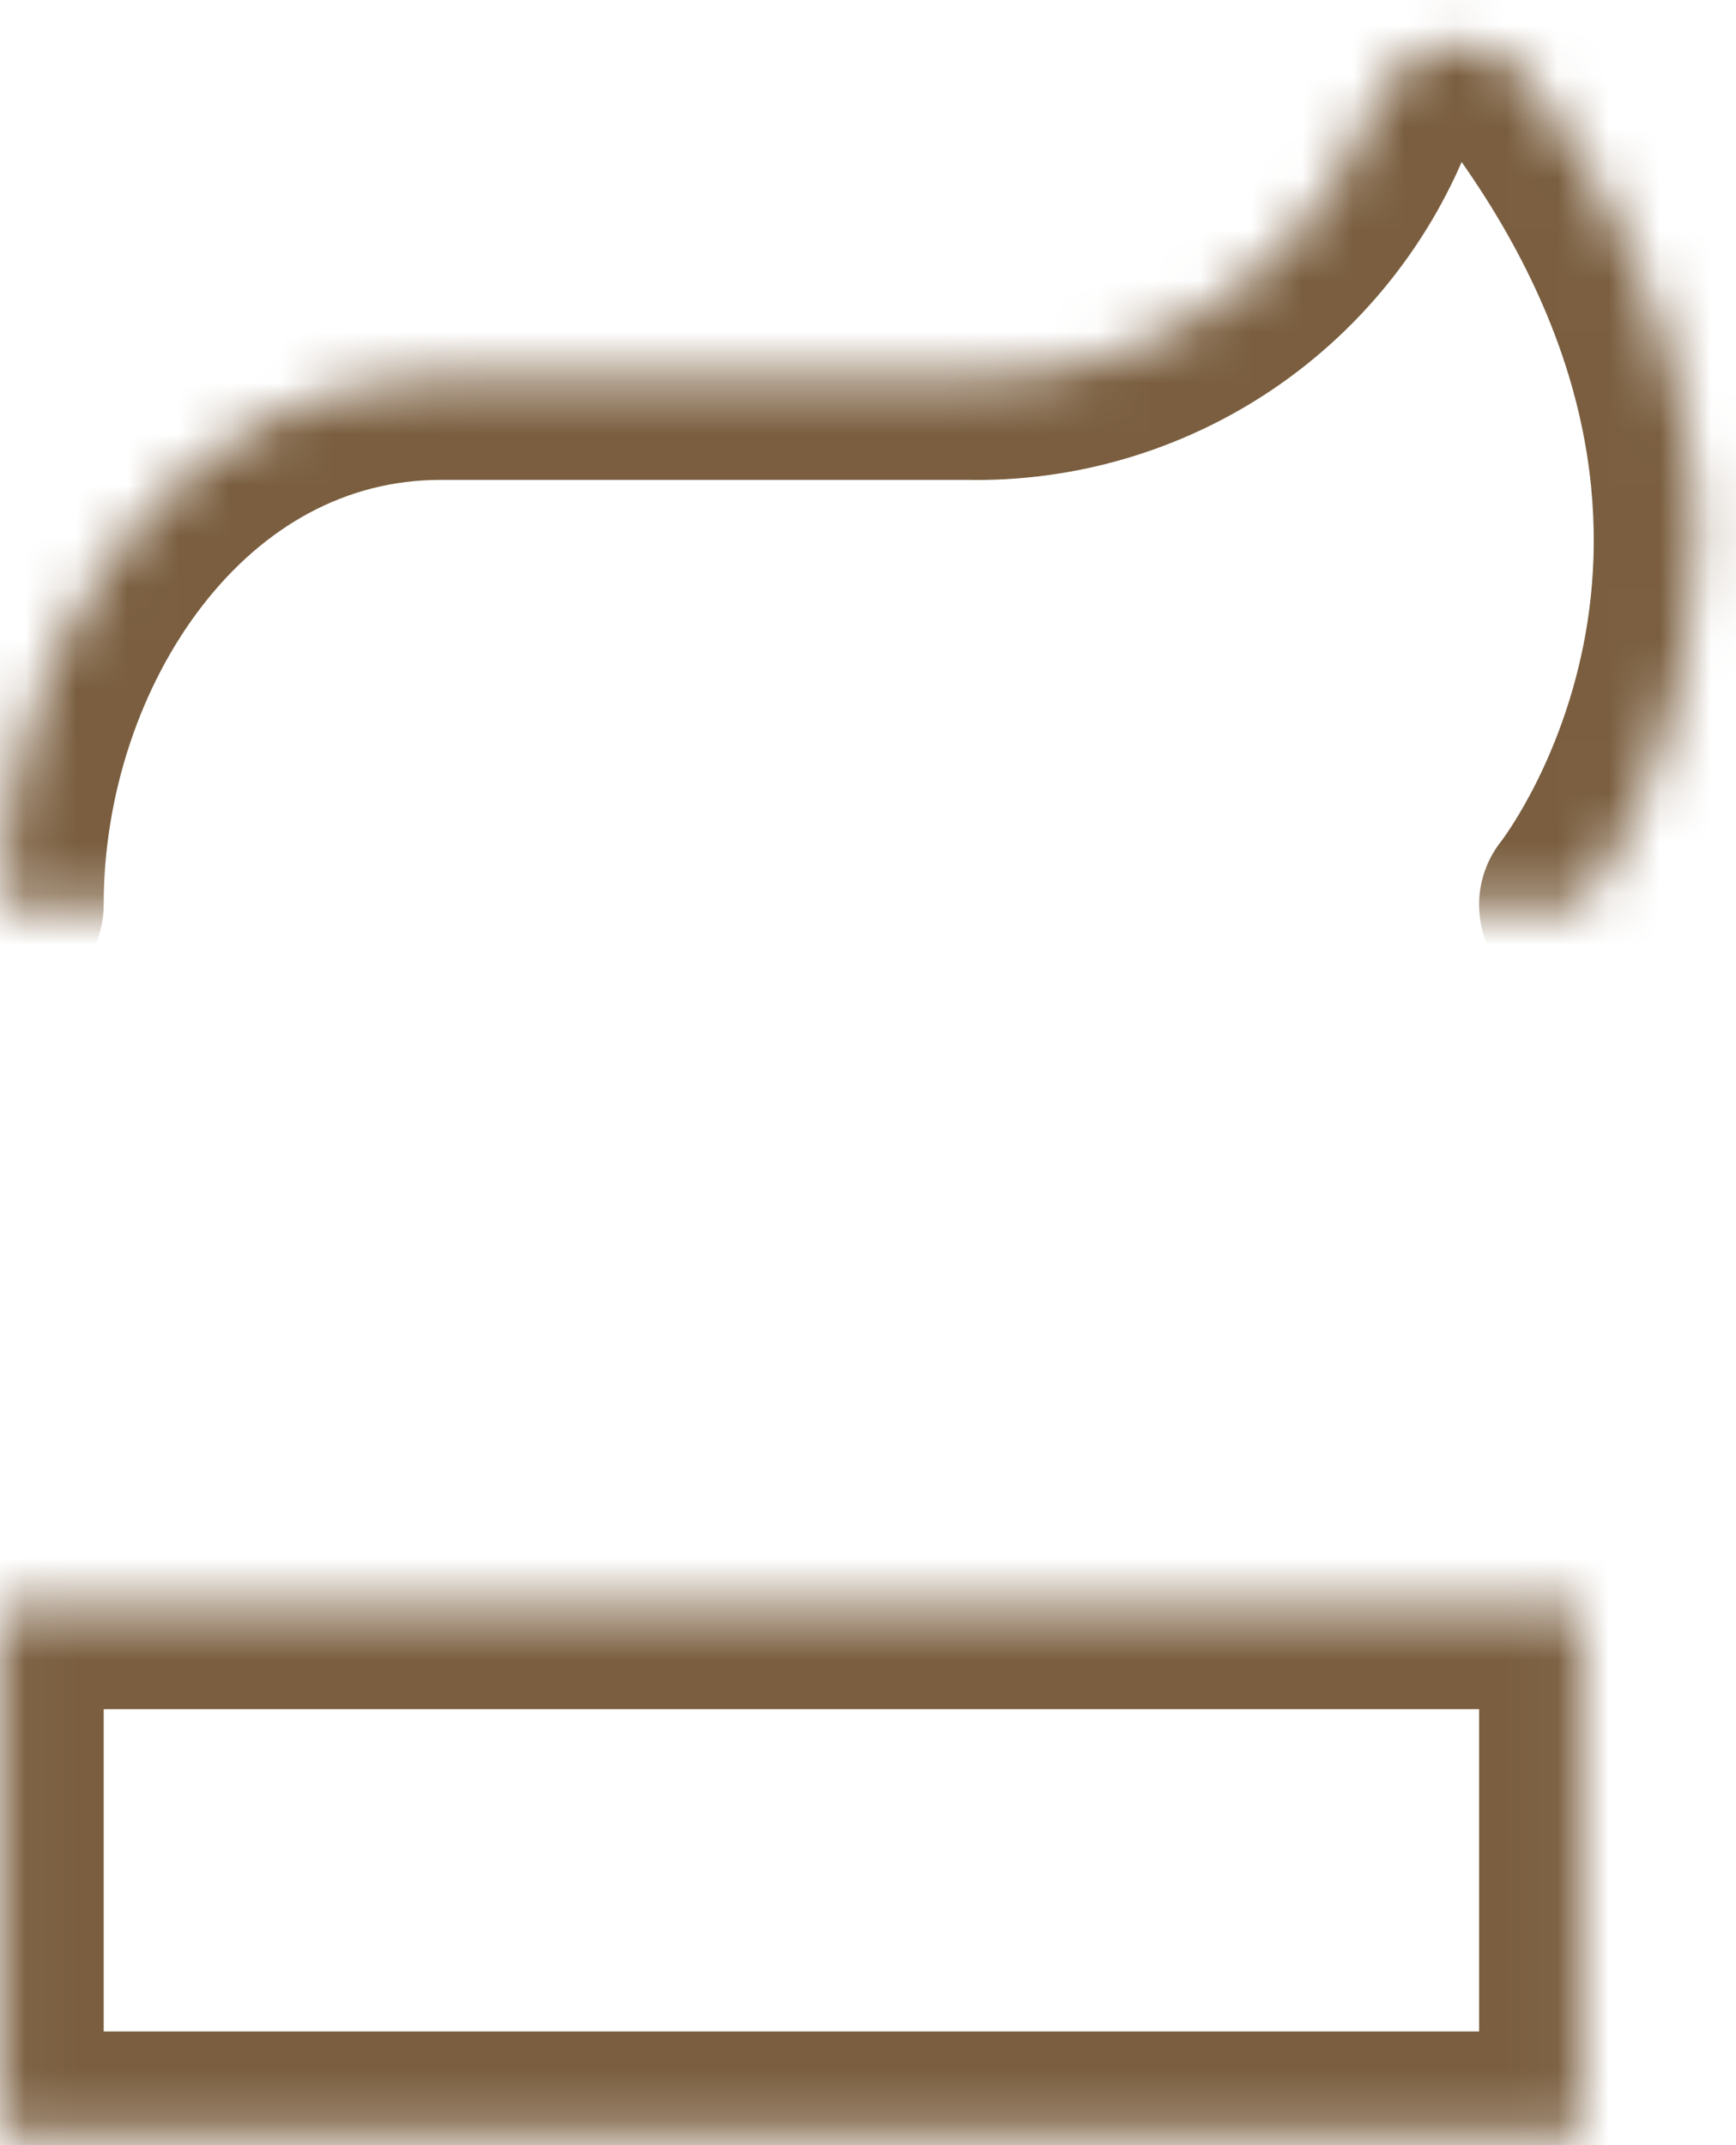 <?xml version="1.0" encoding="UTF-8" standalone="no"?><svg width='34' height='42' viewBox='0 0 34 42' fill='none' xmlns='http://www.w3.org/2000/svg'>
<mask id='path-1-inside-1_51_60' fill='white'>
<path d='M0.031 17.708C0.031 12.552 3.469 7.396 8.625 7.396H18.938C20.672 7.435 22.377 6.933 23.814 5.96C25.251 4.988 26.35 3.592 26.958 1.967C27.066 1.683 27.247 1.433 27.484 1.243C27.72 1.053 28.003 0.929 28.304 0.884C28.604 0.84 28.91 0.876 29.192 0.989C29.474 1.103 29.72 1.289 29.905 1.529C36.668 10.588 30.969 17.713 30.969 17.713M0.031 31.463H30.969V41.775H0.031V31.463Z'/>
</mask>
<path d='M-1.969 17.708C-1.969 18.813 -1.073 19.708 0.031 19.708C1.136 19.708 2.031 18.813 2.031 17.708H0.031H-1.969ZM18.938 7.396L18.982 5.396C18.967 5.396 18.952 5.396 18.938 5.396V7.396ZM26.958 1.967L25.089 1.257L25.085 1.265L26.958 1.967ZM29.905 1.529L31.508 0.333C31.502 0.324 31.495 0.315 31.488 0.306L29.905 1.529ZM29.407 16.464C28.717 17.326 28.857 18.585 29.719 19.275C30.582 19.965 31.84 19.825 32.531 18.962L30.969 17.713L29.407 16.464ZM0.031 31.463V29.463C-1.073 29.463 -1.969 30.358 -1.969 31.463H0.031ZM30.969 31.463H32.969C32.969 30.358 32.073 29.463 30.969 29.463V31.463ZM30.969 41.775V43.775C32.073 43.775 32.969 42.88 32.969 41.775H30.969ZM0.031 41.775H-1.969C-1.969 42.88 -1.073 43.775 0.031 43.775L0.031 41.775ZM0.031 17.708H2.031C2.031 15.55 2.757 13.41 3.973 11.846C5.172 10.305 6.775 9.396 8.625 9.396V7.396V5.396C5.318 5.396 2.625 7.065 0.816 9.391C-0.976 11.694 -1.969 14.71 -1.969 17.708H0.031ZM8.625 7.396V9.396H18.938V7.396V5.396H8.625V7.396ZM18.938 7.396L18.893 9.395C21.042 9.444 23.154 8.822 24.935 7.617L23.814 5.96L22.693 4.304C21.599 5.044 20.302 5.426 18.982 5.396L18.938 7.396ZM23.814 5.96L24.935 7.617C26.715 6.411 28.077 4.682 28.831 2.668L26.958 1.967L25.085 1.265C24.622 2.502 23.786 3.564 22.693 4.304L23.814 5.96ZM26.958 1.967L28.828 2.677C28.81 2.726 28.779 2.768 28.738 2.801L27.484 1.243L26.23 -0.315C25.717 0.098 25.323 0.641 25.089 1.257L26.958 1.967ZM27.484 1.243L28.738 2.801C28.697 2.834 28.649 2.855 28.597 2.863L28.304 0.884L28.01 -1.094C27.358 -0.997 26.744 -0.728 26.23 -0.315L27.484 1.243ZM28.304 0.884L28.597 2.863C28.546 2.87 28.493 2.864 28.445 2.845L29.192 0.989L29.939 -0.866C29.328 -1.112 28.662 -1.191 28.01 -1.094L28.304 0.884ZM29.192 0.989L28.445 2.845C28.397 2.825 28.355 2.793 28.323 2.752L29.905 1.529L31.488 0.306C31.085 -0.215 30.55 -0.62 29.939 -0.866L29.192 0.989ZM29.905 1.529L28.303 2.726C31.326 6.775 31.487 10.238 31.012 12.628C30.767 13.856 30.344 14.846 29.986 15.522C29.808 15.859 29.648 16.113 29.54 16.274C29.486 16.355 29.445 16.412 29.421 16.444C29.409 16.46 29.402 16.47 29.399 16.473C29.398 16.475 29.398 16.475 29.399 16.473C29.4 16.473 29.401 16.471 29.402 16.47C29.403 16.469 29.404 16.468 29.404 16.467C29.405 16.466 29.405 16.466 29.406 16.465C29.406 16.465 29.407 16.464 30.969 17.713C32.531 18.962 32.531 18.961 32.532 18.96C32.532 18.96 32.533 18.959 32.534 18.958C32.535 18.957 32.536 18.955 32.537 18.954C32.54 18.95 32.543 18.946 32.546 18.942C32.553 18.934 32.561 18.923 32.57 18.911C32.589 18.887 32.613 18.856 32.641 18.817C32.698 18.741 32.773 18.636 32.861 18.504C33.038 18.24 33.271 17.867 33.521 17.394C34.02 16.451 34.599 15.094 34.935 13.408C35.618 9.971 35.248 5.342 31.508 0.333L29.905 1.529ZM0.031 31.463V33.463H30.969V31.463V29.463H0.031V31.463ZM30.969 31.463H28.969V41.775H30.969H32.969V31.463H30.969ZM30.969 41.775V39.775H0.031V41.775V43.775H30.969V41.775ZM0.031 41.775H2.031V31.463H0.031H-1.969V41.775H0.031Z' fill='#7A5E3F' mask='url(#path-1-inside-1_51_60)'/>
</svg>
